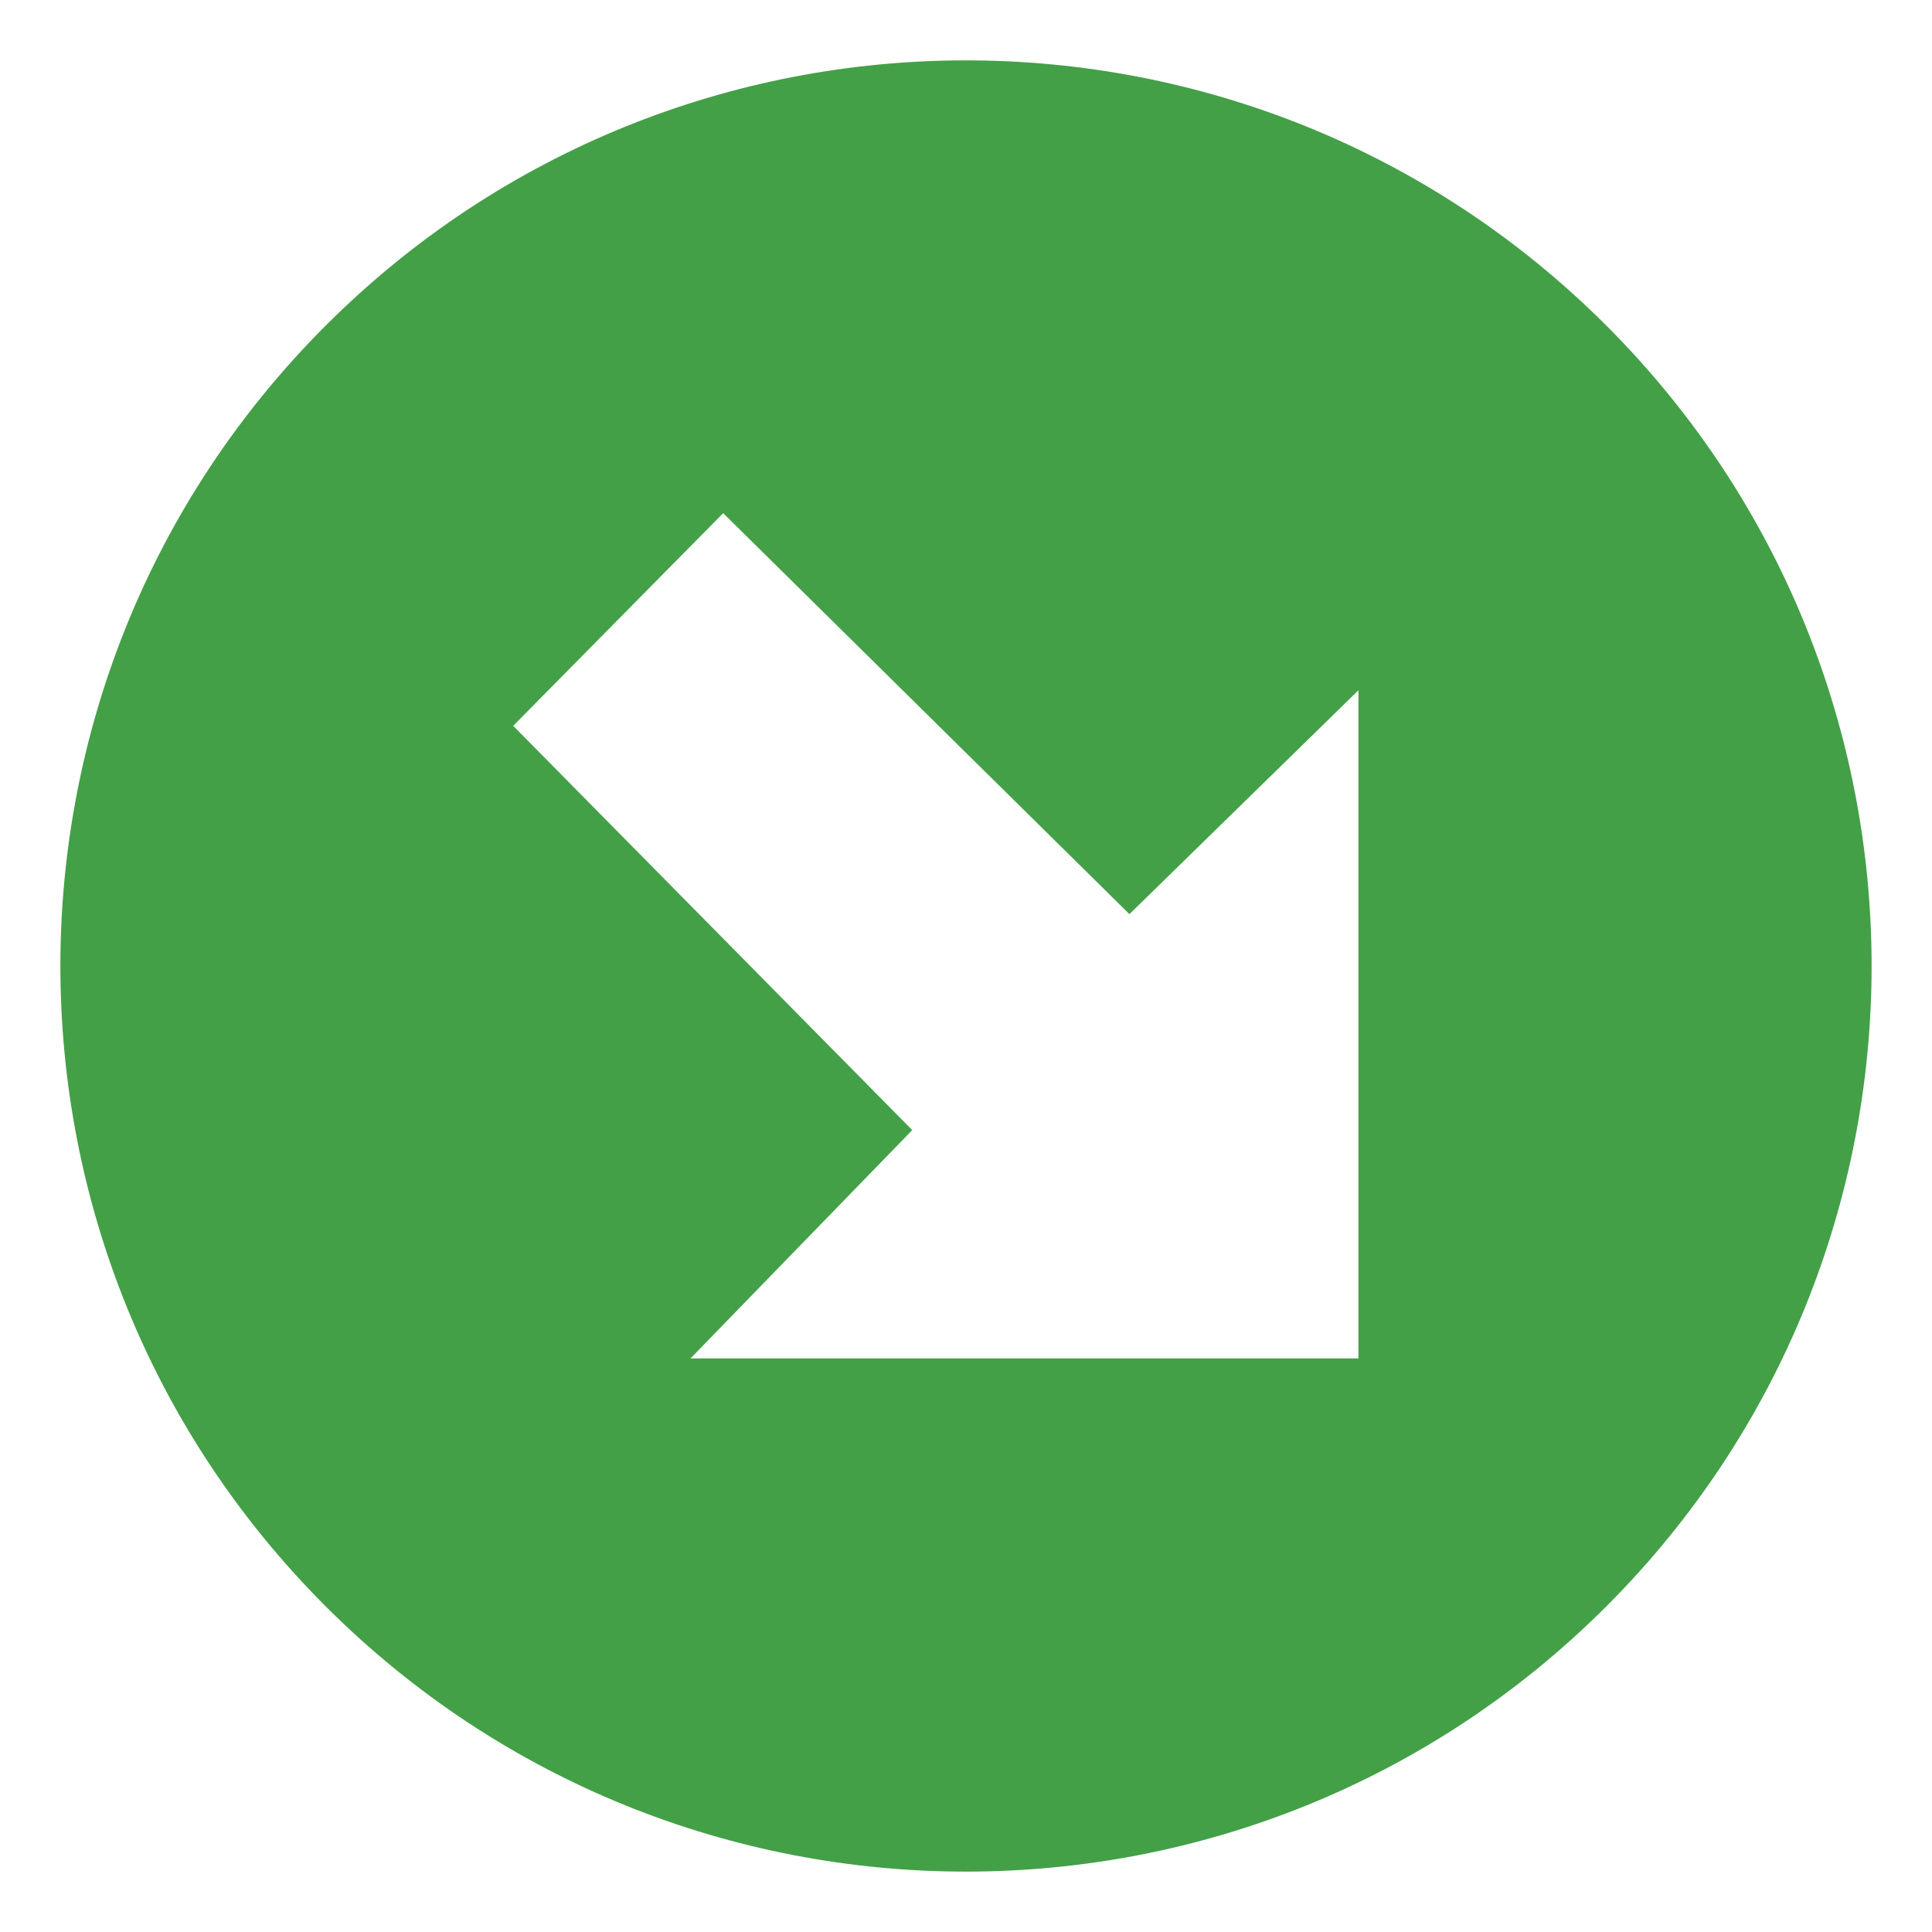 <svg xmlns="http://www.w3.org/2000/svg" viewBox="0 0 64 64" enable-background="new 0 0 64 64"><path d="m53.213 10.786c-11.715-11.715-30.71-11.715-42.425 0-11.717 11.717-11.717 30.711 0 42.426 11.715 11.717 30.71 11.717 42.425 0 11.715-11.715 11.715-30.709 0-42.426m-8.213 34.213h-22.126l7.345-7.563-13.219-13.392 6.956-7.045 13.458 13.283 7.586-7.416v22.133" fill="#43a047"/></svg>
